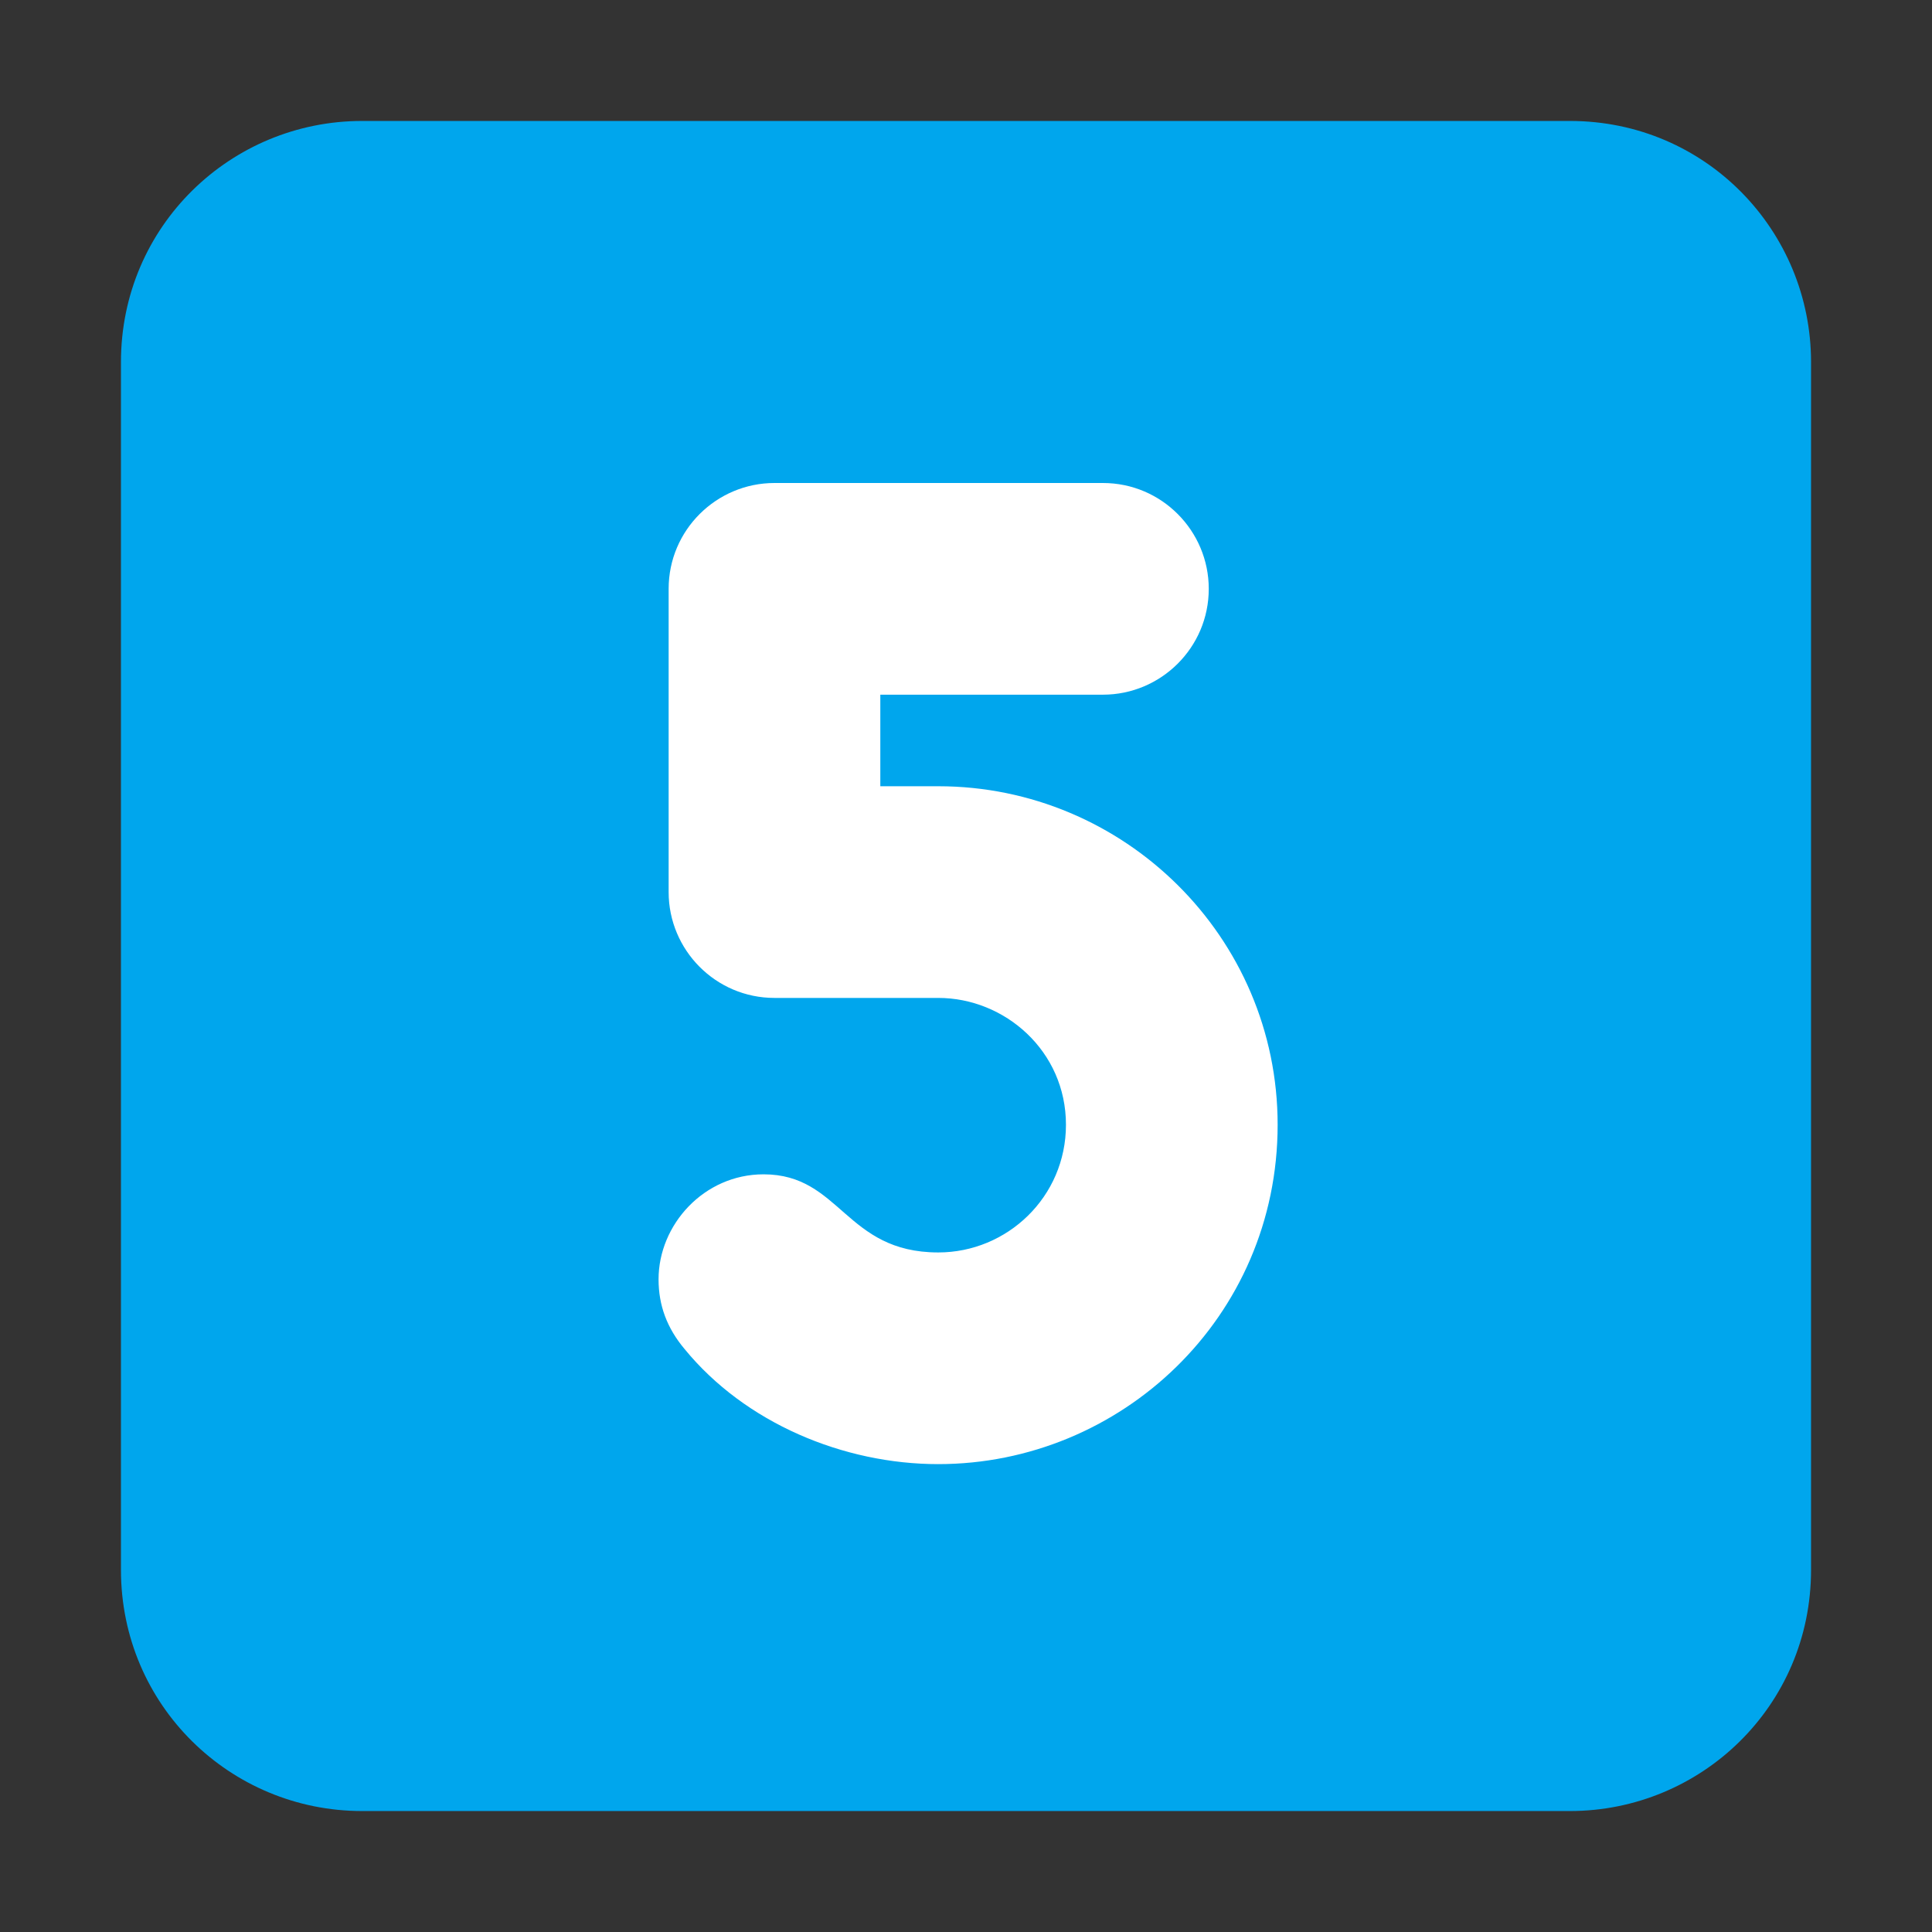 <svg version="1.1" xmlns="http://www.w3.org/2000/svg" viewBox="0 0 2300 2300"><rect x="0" y="0" width="2300" height="2300" fill="#333333" stroke="none"/><g transform="scale(1,-1) translate(-256, -1869)">
		<path d="M2125-287c156 0 287 125 287 287l0 1438c0 156-125 287-287 287l-1438 0c-156 0-287-125-287-287l0-1438c0-161 130-287 287-287l1438 0 z" fill="#00A6ED"/>
		<path d="M1373 126c217 0 404 174 404 404 0 224-183 403-404 403l-69 0 0 109 265 0c69 0 126 56 126 126 0 69-56 126-126 126l-391 0c-69 0-126-56-126-126l0-361c0-69 56-126 126-126l195 0c79 0 152-63 152-151 0-86-70-152-152-152-111 0-116 93-208 93-71 0-125-60-125-125 0-31 10-58 31-83 72-88 189-137 302-137 z" fill="#FFFFFF"/>
	</g></svg>
